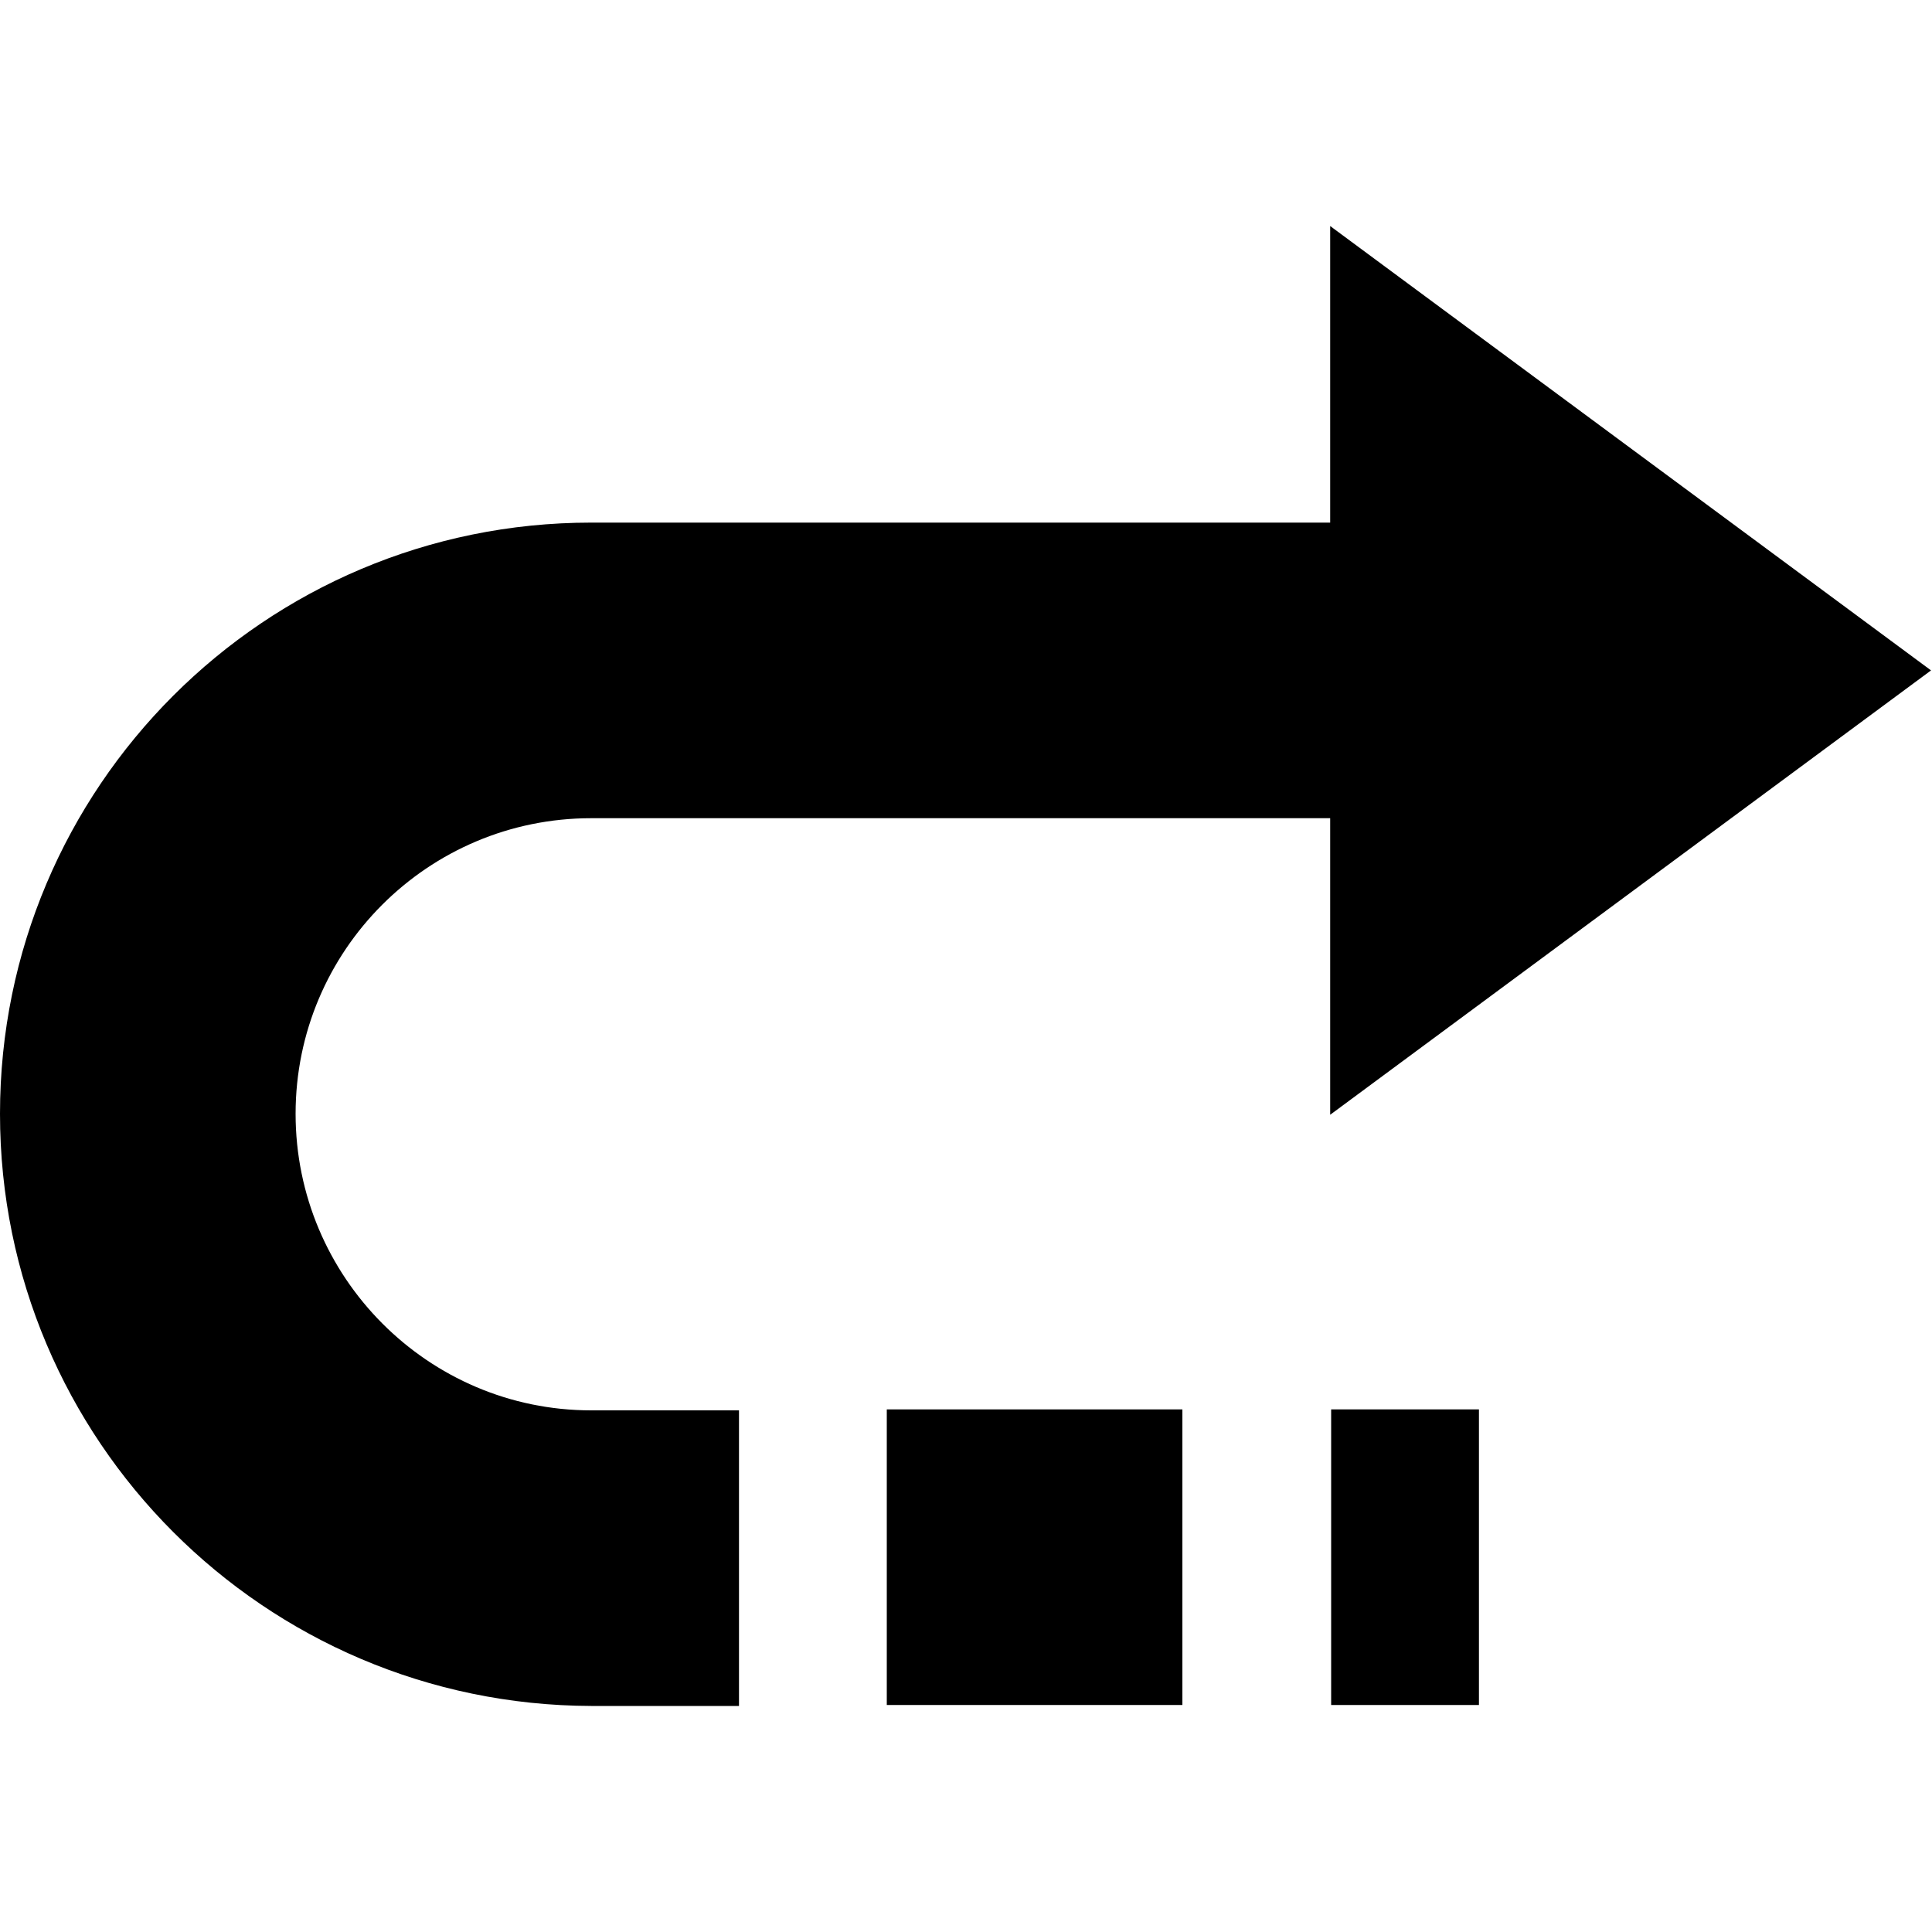 <svg xmlns="http://www.w3.org/2000/svg" viewBox="0 0 200 200"><path d="M61.2 54.1h76.5V23.4l62.2 46-62.2 46V84.7H61.2c-16.9 0-30.6 13.7-30.6 30.6S44.3 146 61.2 146h15.3v30.6H61.2C27.4 176.5 0 149.1 0 115.3s27.4-61.2 61.2-61.2zm76.6 91.8h15.3v30.6h-15.3v-30.6z"/><path d="M91.8 145.9h30.6v30.6H91.8v-30.6z"/></svg>